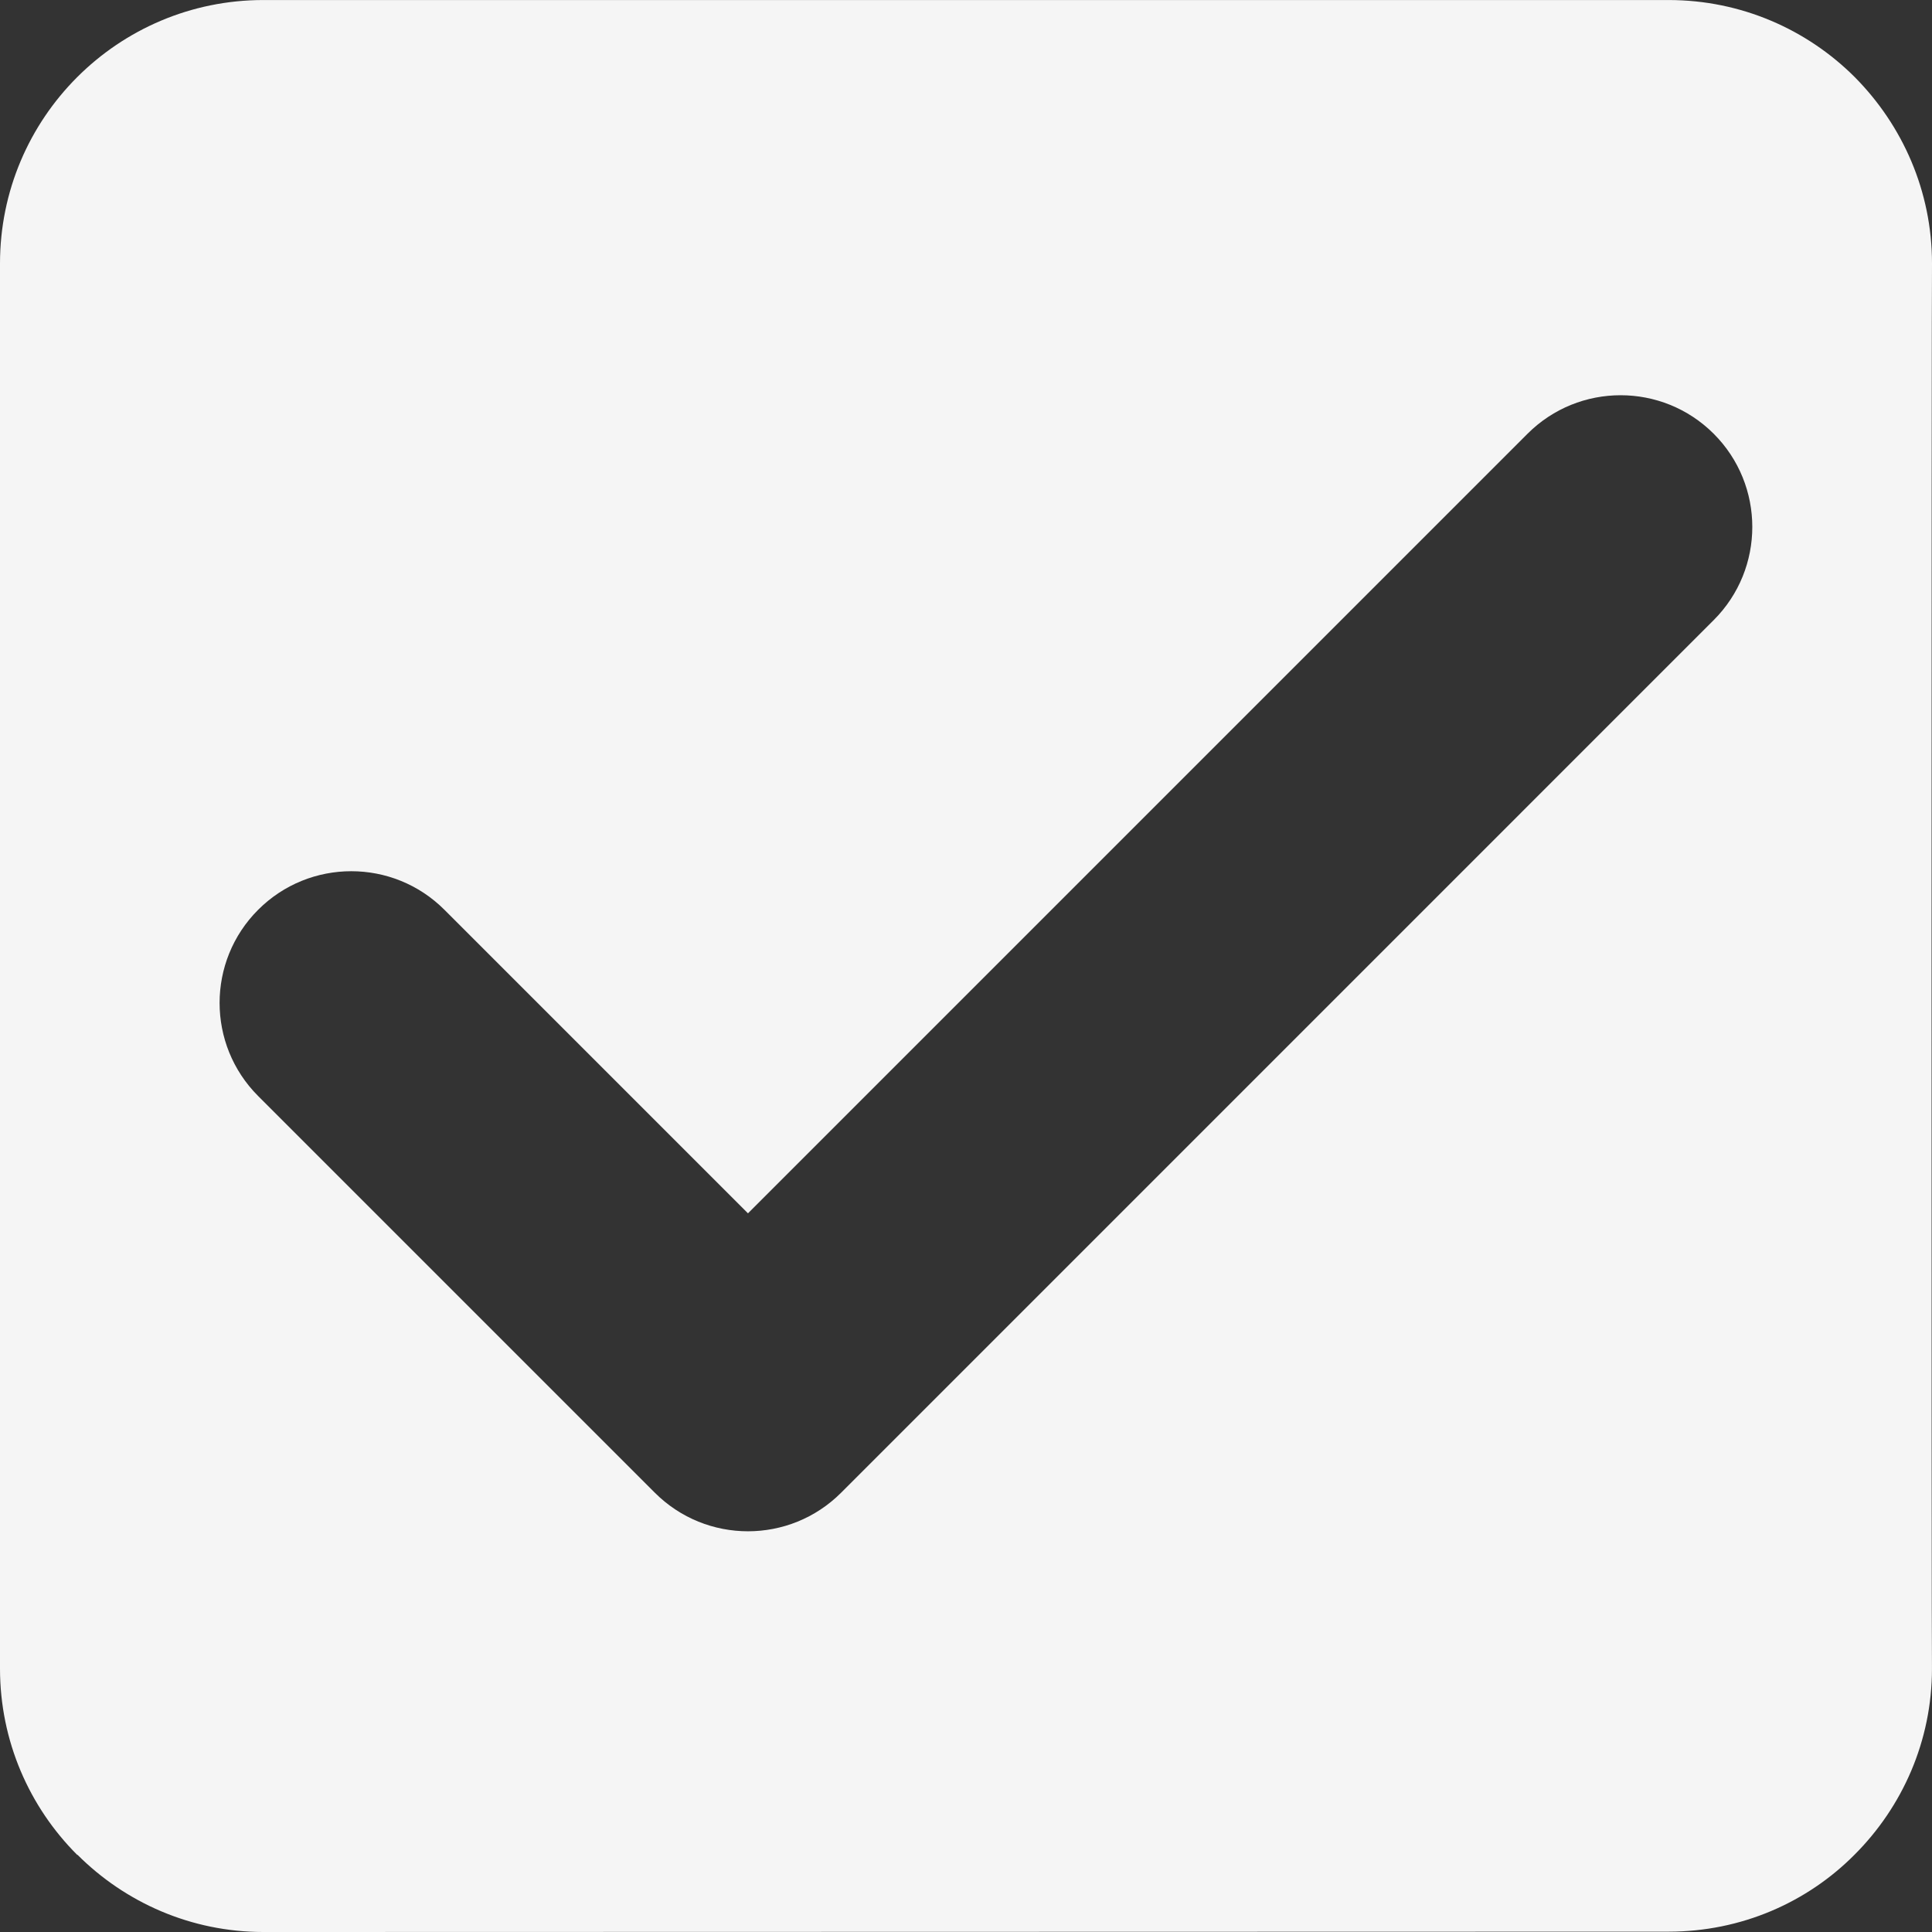 <?xml version="1.0" encoding="UTF-8"?>
<!DOCTYPE svg PUBLIC "-//W3C//DTD SVG 1.1//EN" "http://www.w3.org/Graphics/SVG/1.1/DTD/svg11.dtd">
<!-- Creator: CorelDRAW 2020 (64-Bit) -->
<svg xmlns="http://www.w3.org/2000/svg" xml:space="preserve" width="5.821mm" height="5.821mm" version="1.1" style="shape-rendering:geometricPrecision; text-rendering:geometricPrecision; image-rendering:optimizeQuality; fill-rule:evenodd; clip-rule:evenodd"
viewBox="0 0 582.1 582.1"
 xmlns:xlink="http://www.w3.org/1999/xlink"
 xmlns:xodm="http://www.corel.com/coreldraw/odm/2003">
 <rect x="0" y="0" width="582.1" height="582.1" fill="#333333" stroke="none"/>
 <defs>
  <style type="text/css">
   <![CDATA[
    .fil0 {fill:whitesmoke;fill-rule:nonzero}
   ]]>
  </style>
 </defs>
 <g id="Capa_x0020_1">
  <path class="fil0" d="M79.38 0.01l423.34 0c21.92,0 41.77,8.89 56.13,23.25 14.34,14.46 23.25,34.29 23.25,56.1 -0.17,0.03 -0.19,423.35 -0.01,423.39 0,21.81 -8.91,41.64 -23.31,56.04 -14.23,14.35 -34.07,23.2 -56.04,23.21l-423.37 0.1c-21.84,0 -41.65,-8.9 -56.01,-23.25l-0.11 0c-14.36,-14.36 -23.25,-34.22 -23.25,-56.13l0 -423.34c0,-21.91 8.89,-41.77 23.25,-56.13 14.36,-14.36 34.22,-23.25 56.13,-23.24zm380.84 130.69l-234.86 234.87 -91.46 -91.46c-15.49,-15.49 -40.63,-15.49 -56.12,0 -15.49,15.49 -15.49,40.63 0,56.12l119.52 119.52c15.49,15.49 40.63,15.49 56.12,0l262.92 -262.93c15.49,-15.49 15.49,-40.63 0,-56.12 -15.49,-15.49 -40.63,-15.49 -56.12,0z"/>
 </g>
</svg>
